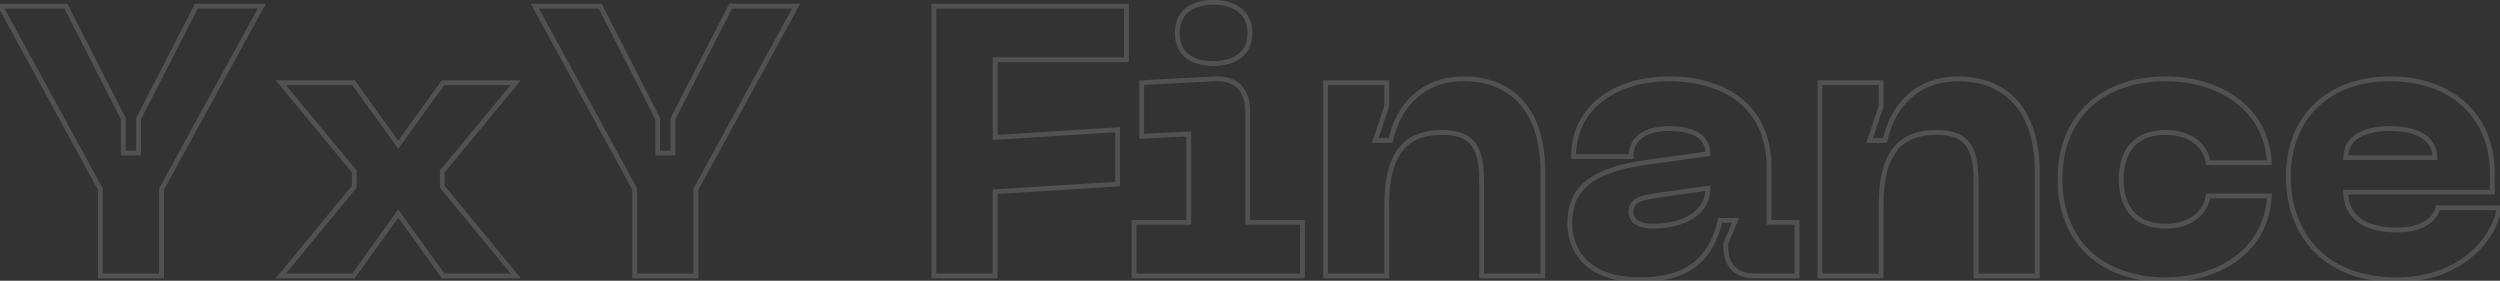 <svg width="1042" height="117" viewBox="0 0 1042 117" fill="none" xmlns="http://www.w3.org/2000/svg">
<rect x="0" y="0" width="1042" height="117" fill="#333333" stroke="none"/>
<g opacity="0.15">
<mask id="path-1-outside-1_93_11239" maskUnits="userSpaceOnUse" x="-2" y="-1" width="1045" height="119" fill="black">
<rect fill="white" x="-2" y="-1" width="1045" height="119"/>
<path d="M81.848 2.56H109.121L67.335 78.796V115H41.816V78.796L0.19 2.56H27.462L51.386 49.45V63.804H57.766V49.45L81.848 2.56ZM117.041 115L147.663 77.839V71.459L117.041 34.458H147.344L166.004 60.295L184.664 34.458H214.967L184.345 71.459V77.839L214.967 115H184.664L166.004 89.003L147.344 115H117.041ZM304.573 2.56H331.846L290.059 78.796V115H264.541V78.796L222.914 2.56H250.187L274.11 49.45V63.804H280.49V49.45L304.573 2.56ZM389.251 115V2.56H469.474V24.888H414.769V57.265L465.806 54.075V76.722L414.769 79.912V115H389.251ZM505.673 26.483C496.263 26.483 490.681 22.018 490.681 13.724C490.681 5.59 496.263 0.965 505.673 0.965C515.083 0.965 520.984 5.59 520.984 13.724C520.984 22.018 515.083 26.483 505.673 26.483ZM472.659 115V92.671H495.466V55.829L475.848 56.786V34.458L506.151 32.863C515.083 32.385 520.027 37.329 520.027 46.26V92.671H542.834V115H472.659ZM600.963 55.191C587.087 55.191 577.996 62.528 577.996 85.175V115H552.478V34.458H577.996V44.187L573.212 58.541H579.591C582.781 44.187 592.829 32.863 610.054 32.863C630.628 32.863 643.068 46.579 643.068 71.459V115H617.55V75.447C617.55 60.774 613.244 55.191 600.963 55.191ZM654.265 92.99C654.265 79.115 662.558 70.981 686.482 67.632L711.841 64.123C711.841 57.584 706.737 53.597 695.732 53.597C685.525 53.597 679.783 57.903 679.783 65.239H655.86C655.86 44.825 673.244 32.863 695.732 32.863C717.901 32.863 737.359 43.549 737.359 70.024V92.671H749.002V115H731.298C723.643 115 719.337 110.694 719.337 103.038V101.443L723.324 91.874H716.944C713.914 105.271 706.099 116.595 683.611 116.595C658.571 116.595 654.265 101.284 654.265 92.99ZM679.783 88.206C679.783 92.831 684.249 94.266 688.555 94.266C702.59 94.266 711.841 88.365 711.841 78.477L691.266 81.348C683.611 82.464 679.783 83.581 679.783 88.206ZM807.022 55.191C793.147 55.191 784.056 62.528 784.056 85.175V115H758.537V34.458H784.056V44.187L779.271 58.541H785.651C788.84 44.187 798.888 32.863 816.113 32.863C836.687 32.863 849.127 46.579 849.127 71.459V115H823.609V75.447C823.609 60.774 819.303 55.191 807.022 55.191ZM858.611 74.649C858.611 47.855 876.952 32.863 902.63 32.863C924.639 32.863 944.735 44.825 945.851 67.791H920.333C919.376 60.614 912.837 55.191 902.63 55.191C890.509 55.191 884.129 62.368 884.129 74.649C884.129 87.089 890.509 94.266 902.63 94.266C912.837 94.266 919.376 88.844 920.333 81.667H945.851C944.735 104.633 924.639 116.595 902.63 116.595C876.952 116.595 858.611 101.603 858.611 74.649ZM953.775 73.692C953.775 48.174 971.159 32.863 996.199 32.863C1021.24 32.863 1038.78 47.695 1038.78 72.097V80.072H977.698C977.698 89.322 984.397 95.861 998.91 95.861C1007.84 95.861 1014.54 92.671 1016.14 86.611H1041.65C1040.06 98.254 1026.82 116.595 998.91 116.595C967.969 116.595 953.775 96.499 953.775 73.692ZM977.698 65.718H1014.86C1014.86 59.657 1010.39 53.597 996.199 53.597C982.004 53.597 977.698 59.657 977.698 65.718Z"/>
</mask>
<path d="M81.848 2.56V1.56H81.238L80.959 2.103L81.848 2.56ZM109.121 2.56L109.998 3.041L110.81 1.56H109.121V2.56ZM67.335 78.796L66.458 78.315L66.335 78.54V78.796H67.335ZM67.335 115V116H68.335V115H67.335ZM41.816 115H40.816V116H41.816V115ZM41.816 78.796H42.816V78.541L42.694 78.317L41.816 78.796ZM0.19 2.56V1.56H-1.496L-0.688 3.039L0.19 2.56ZM27.462 2.56L28.353 2.105L28.075 1.56H27.462V2.56ZM51.386 49.45H52.386V49.209L52.277 48.995L51.386 49.45ZM51.386 63.804H50.386V64.804H51.386V63.804ZM57.766 63.804V64.804H58.766V63.804H57.766ZM57.766 49.45L56.876 48.993L56.766 49.208V49.45H57.766ZM81.848 3.56H109.121V1.56H81.848V3.56ZM108.244 2.079L66.458 78.315L68.212 79.276L109.998 3.041L108.244 2.079ZM66.335 78.796V115H68.335V78.796H66.335ZM67.335 114H41.816V116H67.335V114ZM42.816 115V78.796H40.816V115H42.816ZM42.694 78.317L1.067 2.081L-0.688 3.039L40.939 79.275L42.694 78.317ZM0.19 3.56H27.462V1.56H0.19V3.56ZM26.572 3.014L50.495 49.904L52.277 48.995L28.353 2.105L26.572 3.014ZM50.386 49.45V63.804H52.386V49.45H50.386ZM51.386 64.804H57.766V62.804H51.386V64.804ZM58.766 63.804V49.45H56.766V63.804H58.766ZM58.655 49.907L82.738 3.017L80.959 2.103L56.876 48.993L58.655 49.907ZM117.041 115L116.269 114.364L114.921 116H117.041V115ZM147.663 77.839L148.434 78.475L148.663 78.198V77.839H147.663ZM147.663 71.459H148.663V71.099L148.433 70.822L147.663 71.459ZM117.041 34.458V33.458H114.915L116.27 35.095L117.041 34.458ZM147.344 34.458L148.154 33.872L147.855 33.458H147.344V34.458ZM166.004 60.295L165.193 60.881L166.004 62.003L166.815 60.881L166.004 60.295ZM184.664 34.458V33.458H184.153L183.854 33.872L184.664 34.458ZM214.967 34.458L215.738 35.095L217.093 33.458H214.967V34.458ZM184.345 71.459L183.575 70.822L183.345 71.099V71.459H184.345ZM184.345 77.839H183.345V78.198L183.574 78.475L184.345 77.839ZM214.967 115V116H217.087L215.739 114.364L214.967 115ZM184.664 115L183.852 115.583L184.151 116H184.664V115ZM166.004 89.003L166.816 88.42L166.004 87.288L165.192 88.42L166.004 89.003ZM147.344 115V116H147.857L148.156 115.583L147.344 115ZM117.812 115.636L148.434 78.475L146.891 77.203L116.269 114.364L117.812 115.636ZM148.663 77.839V71.459H146.663V77.839H148.663ZM148.433 70.822L117.811 33.82L116.27 35.095L146.892 72.097L148.433 70.822ZM117.041 35.458H147.344V33.458H117.041V35.458ZM146.533 35.043L165.193 60.881L166.815 59.71L148.154 33.872L146.533 35.043ZM166.815 60.881L185.475 35.043L183.854 33.872L165.193 59.71L166.815 60.881ZM184.664 35.458H214.967V33.458H184.664V35.458ZM214.197 33.82L183.575 70.822L185.116 72.097L215.738 35.095L214.197 33.82ZM183.345 71.459V77.839H185.345V71.459H183.345ZM183.574 78.475L214.196 115.636L215.739 114.364L185.117 77.203L183.574 78.475ZM214.967 114H184.664V116H214.967V114ZM185.477 114.417L166.816 88.42L165.192 89.586L183.852 115.583L185.477 114.417ZM165.192 88.42L146.531 114.417L148.156 115.583L166.816 89.586L165.192 88.42ZM147.344 114H117.041V116H147.344V114ZM304.573 2.56V1.56H303.962L303.683 2.103L304.573 2.56ZM331.846 2.56L332.723 3.041L333.534 1.56H331.846V2.56ZM290.059 78.796L289.182 78.315L289.059 78.54V78.796H290.059ZM290.059 115V116H291.059V115H290.059ZM264.541 115H263.541V116H264.541V115ZM264.541 78.796H265.541V78.541L265.419 78.317L264.541 78.796ZM222.914 2.56V1.56H221.229L222.037 3.039L222.914 2.56ZM250.187 2.56L251.078 2.105L250.799 1.56H250.187V2.56ZM274.11 49.45H275.11V49.209L275.001 48.995L274.11 49.45ZM274.11 63.804H273.11V64.804H274.11V63.804ZM280.49 63.804V64.804H281.49V63.804H280.49ZM280.49 49.45L279.6 48.993L279.49 49.208V49.45H280.49ZM304.573 3.56H331.846V1.56H304.573V3.56ZM330.969 2.079L289.182 78.315L290.936 79.276L332.723 3.041L330.969 2.079ZM289.059 78.796V115H291.059V78.796H289.059ZM290.059 114H264.541V116H290.059V114ZM265.541 115V78.796H263.541V115H265.541ZM265.419 78.317L223.792 2.081L222.037 3.039L263.663 79.275L265.419 78.317ZM222.914 3.56H250.187V1.56H222.914V3.56ZM249.296 3.014L273.22 49.904L275.001 48.995L251.078 2.105L249.296 3.014ZM273.11 49.45V63.804H275.11V49.45H273.11ZM274.11 64.804H280.49V62.804H274.11V64.804ZM281.49 63.804V49.45H279.49V63.804H281.49ZM281.38 49.907L305.462 3.017L303.683 2.103L279.6 48.993L281.38 49.907ZM389.251 115H388.251V116H389.251V115ZM389.251 2.56V1.56H388.251V2.56H389.251ZM469.474 2.56H470.474V1.56H469.474V2.56ZM469.474 24.888V25.888H470.474V24.888H469.474ZM414.769 24.888V23.888H413.769V24.888H414.769ZM414.769 57.265H413.769V58.329L414.831 58.263L414.769 57.265ZM465.806 54.075H466.806V53.011L465.743 53.077L465.806 54.075ZM465.806 76.722L465.868 77.721L466.806 77.662V76.722H465.806ZM414.769 79.912L414.707 78.914L413.769 78.973V79.912H414.769ZM414.769 115V116H415.769V115H414.769ZM390.251 115V2.56H388.251V115H390.251ZM389.251 3.56H469.474V1.56H389.251V3.56ZM468.474 2.56V24.888H470.474V2.56H468.474ZM469.474 23.888H414.769V25.888H469.474V23.888ZM413.769 24.888V57.265H415.769V24.888H413.769ZM414.831 58.263L465.868 55.073L465.743 53.077L414.707 56.267L414.831 58.263ZM464.806 54.075V76.722H466.806V54.075H464.806ZM465.743 75.725L414.707 78.914L414.831 80.91L465.868 77.721L465.743 75.725ZM413.769 79.912V115H415.769V79.912H413.769ZM414.769 114H389.251V116H414.769V114ZM472.659 115H471.659V116H472.659V115ZM472.659 92.671V91.671H471.659V92.671H472.659ZM495.466 92.671V93.671H496.466V92.671H495.466ZM495.466 55.829H496.466V54.779L495.417 54.831L495.466 55.829ZM475.848 56.786H474.848V57.836L475.897 57.785L475.848 56.786ZM475.848 34.458L475.796 33.459L474.848 33.509V34.458H475.848ZM506.151 32.863L506.204 33.861L506.205 33.861L506.151 32.863ZM520.027 92.671H519.027V93.671H520.027V92.671ZM542.834 92.671H543.834V91.671H542.834V92.671ZM542.834 115V116H543.834V115H542.834ZM505.673 25.483C501.111 25.483 497.622 24.399 495.29 22.447C492.985 20.517 491.681 17.631 491.681 13.724H489.681C489.681 18.111 491.168 21.604 494.006 23.981C496.818 26.334 500.825 27.483 505.673 27.483V25.483ZM491.681 13.724C491.681 9.902 492.982 7.011 495.294 5.058C497.629 3.085 501.119 1.965 505.673 1.965V-0.035C500.817 -0.035 496.811 1.158 494.003 3.531C491.171 5.924 489.681 9.413 489.681 13.724H491.681ZM505.673 1.965C510.227 1.965 513.804 3.085 516.223 5.068C518.616 7.029 519.984 9.92 519.984 13.724H521.984C521.984 9.394 520.401 5.906 517.491 3.521C514.607 1.157 510.529 -0.035 505.673 -0.035V1.965ZM519.984 13.724C519.984 17.613 518.613 20.5 516.227 22.438C513.811 24.399 510.235 25.483 505.673 25.483V27.483C510.521 27.483 514.601 26.334 517.488 23.99C520.404 21.622 521.984 18.129 521.984 13.724H519.984ZM473.659 115V92.671H471.659V115H473.659ZM472.659 93.671H495.466V91.671H472.659V93.671ZM496.466 92.671V55.829H494.466V92.671H496.466ZM495.417 54.831L475.8 55.788L475.897 57.785L495.514 56.828L495.417 54.831ZM476.848 56.786V34.458H474.848V56.786H476.848ZM475.901 35.456L506.204 33.861L506.099 31.864L475.796 33.459L475.901 35.456ZM506.205 33.861C510.481 33.632 513.644 34.706 515.741 36.749C517.842 38.797 519.027 41.97 519.027 46.26H521.027C521.027 41.618 519.74 37.854 517.136 35.317C514.528 32.775 510.754 31.615 506.098 31.864L506.205 33.861ZM519.027 46.26V92.671H521.027V46.26H519.027ZM520.027 93.671H542.834V91.671H520.027V93.671ZM541.834 92.671V115H543.834V92.671H541.834ZM542.834 114H472.659V116H542.834V114ZM577.997 115V116H578.997V115H577.997ZM552.478 115H551.478V116H552.478V115ZM552.478 34.458V33.458H551.478V34.458H552.478ZM577.997 34.458H578.997V33.458H577.997V34.458ZM577.997 44.187L578.945 44.503L578.997 44.349V44.187H577.997ZM573.212 58.541L572.263 58.224L571.824 59.541H573.212V58.541ZM579.591 58.541V59.541H580.394L580.568 58.758L579.591 58.541ZM643.068 115V116H644.068V115H643.068ZM617.55 115H616.55V116H617.55V115ZM600.963 54.191C593.852 54.191 587.781 56.076 583.518 61.039C579.285 65.967 576.997 73.748 576.997 85.175H578.997C578.997 73.955 581.254 66.745 585.035 62.342C588.787 57.975 594.198 56.191 600.963 56.191V54.191ZM576.997 85.175V115H578.997V85.175H576.997ZM577.997 114H552.478V116H577.997V114ZM553.478 115V34.458H551.478V115H553.478ZM552.478 35.458H577.997V33.458H552.478V35.458ZM576.997 34.458V44.187H578.997V34.458H576.997ZM577.048 43.87L572.263 58.224L574.161 58.857L578.945 44.503L577.048 43.87ZM573.212 59.541H579.591V57.541H573.212V59.541ZM580.568 58.758C582.128 51.738 585.352 45.517 590.234 41.057C595.103 36.61 601.677 33.863 610.054 33.863V31.863C601.206 31.863 594.143 34.778 588.885 39.581C583.64 44.372 580.245 50.99 578.615 58.324L580.568 58.758ZM610.054 33.863C620.107 33.863 628.063 37.205 633.521 43.487C638.997 49.788 642.068 59.174 642.068 71.459H644.068C644.068 58.864 640.92 48.952 635.031 42.175C629.126 35.379 620.575 31.863 610.054 31.863V33.863ZM642.068 71.459V115H644.068V71.459H642.068ZM643.068 114H617.55V116H643.068V114ZM618.55 115V75.447H616.55V115H618.55ZM618.55 75.447C618.55 68.067 617.479 62.7 614.639 59.188C611.75 55.615 607.232 54.191 600.963 54.191V56.191C606.975 56.191 610.75 57.559 613.084 60.445C615.467 63.392 616.55 68.153 616.55 75.447H618.55ZM686.482 67.632L686.345 66.641L686.343 66.641L686.482 67.632ZM711.841 64.123L711.978 65.113L712.841 64.994V64.123H711.841ZM679.783 65.239V66.239H680.783V65.239H679.783ZM655.86 65.239H654.86V66.239H655.86V65.239ZM737.359 92.671H736.359V93.671H737.359V92.671ZM749.002 92.671H750.002V91.671H749.002V92.671ZM749.002 115V116H750.002V115H749.002ZM719.337 101.443L718.413 101.059L718.337 101.243V101.443H719.337ZM723.324 91.874L724.247 92.259L724.824 90.874H723.324V91.874ZM716.944 91.874V90.874H716.145L715.969 91.653L716.944 91.874ZM711.841 78.477H712.841V77.328L711.702 77.487L711.841 78.477ZM691.266 81.348L691.128 80.357L691.122 80.358L691.266 81.348ZM655.265 92.99C655.265 86.28 657.254 81.09 662.039 77.134C666.888 73.125 674.72 70.288 686.62 68.622L686.343 66.641C674.32 68.325 666.043 71.229 660.765 75.593C655.422 80.01 653.265 85.825 653.265 92.99H655.265ZM686.619 68.622L711.978 65.113L711.703 63.132L686.345 66.641L686.619 68.622ZM712.841 64.123C712.841 60.553 711.425 57.599 708.478 55.582C705.589 53.606 701.329 52.596 695.732 52.596V54.596C701.14 54.596 704.934 55.581 707.348 57.233C709.704 58.844 710.841 61.154 710.841 64.123H712.841ZM695.732 52.596C690.507 52.596 686.282 53.696 683.337 55.861C680.351 58.057 678.783 61.277 678.783 65.239H680.783C680.783 61.865 682.086 59.264 684.522 57.472C687 55.65 690.749 54.596 695.732 54.596V52.596ZM679.783 64.239H655.86V66.239H679.783V64.239ZM656.86 65.239C656.86 55.348 661.057 47.543 667.975 42.186C674.918 36.81 684.654 33.863 695.732 33.863V31.863C684.322 31.863 674.122 34.896 666.751 40.605C659.355 46.332 654.86 54.716 654.86 65.239H656.86ZM695.732 33.863C706.674 33.863 716.837 36.502 724.242 42.303C731.61 48.074 736.359 57.059 736.359 70.024H738.359C738.359 56.513 733.379 46.919 725.476 40.728C717.609 34.566 706.959 31.863 695.732 31.863V33.863ZM736.359 70.024V92.671H738.359V70.024H736.359ZM737.359 93.671H749.002V91.671H737.359V93.671ZM748.002 92.671V115H750.002V92.671H748.002ZM749.002 114H731.298V116H749.002V114ZM731.298 114C727.655 114 724.949 112.978 723.154 111.183C721.358 109.387 720.337 106.682 720.337 103.038H718.337C718.337 107.05 719.468 110.326 721.74 112.597C724.011 114.869 727.286 116 731.298 116V114ZM720.337 103.038V101.443H718.337V103.038H720.337ZM720.26 101.828L724.247 92.259L722.401 91.489L718.413 101.059L720.26 101.828ZM723.324 90.874H716.944V92.874H723.324V90.874ZM715.969 91.653C714.479 98.24 711.84 104.193 706.915 108.506C702.002 112.81 694.685 115.595 683.611 115.595V117.595C695.025 117.595 702.859 114.718 708.233 110.011C713.596 105.313 716.379 98.905 717.92 92.095L715.969 91.653ZM683.611 115.595C671.305 115.595 664.276 111.841 660.304 107.249C656.306 102.625 655.265 96.989 655.265 92.99H653.265C653.265 97.285 654.377 103.451 658.792 108.557C663.233 113.693 670.877 117.595 683.611 117.595V115.595ZM678.783 88.206C678.783 90.919 680.13 92.747 682.062 93.841C683.929 94.898 686.319 95.266 688.555 95.266V93.266C686.485 93.266 684.489 92.917 683.047 92.1C681.669 91.32 680.783 90.118 680.783 88.206H678.783ZM688.555 95.266C695.695 95.266 701.731 93.768 706.016 90.912C710.337 88.031 712.841 83.783 712.841 78.477H710.841C710.841 83.059 708.718 86.706 704.906 89.248C701.057 91.814 695.45 93.266 688.555 93.266V95.266ZM711.702 77.487L691.128 80.357L691.405 82.338L711.979 79.467L711.702 77.487ZM691.122 80.358C687.323 80.912 684.281 81.486 682.192 82.574C681.12 83.132 680.247 83.85 679.651 84.813C679.053 85.778 678.783 86.908 678.783 88.206H680.783C680.783 87.191 680.992 86.447 681.351 85.867C681.711 85.285 682.274 84.787 683.116 84.348C684.855 83.442 687.554 82.9 691.411 82.337L691.122 80.358ZM784.056 115V116H785.056V115H784.056ZM758.537 115H757.537V116H758.537V115ZM758.537 34.458V33.458H757.537V34.458H758.537ZM784.056 34.458H785.056V33.458H784.056V34.458ZM784.056 44.187L785.004 44.503L785.056 44.349V44.187H784.056ZM779.271 58.541L778.322 58.224L777.884 59.541H779.271V58.541ZM785.651 58.541V59.541H786.453L786.627 58.758L785.651 58.541ZM849.127 115V116H850.127V115H849.127ZM823.609 115H822.609V116H823.609V115ZM807.022 54.191C799.911 54.191 793.84 56.076 789.577 61.039C785.344 65.967 783.056 73.748 783.056 85.175H785.056C785.056 73.955 787.313 66.745 791.094 62.342C794.846 57.975 800.257 56.191 807.022 56.191V54.191ZM783.056 85.175V115H785.056V85.175H783.056ZM784.056 114H758.537V116H784.056V114ZM759.537 115V34.458H757.537V115H759.537ZM758.537 35.458H784.056V33.458H758.537V35.458ZM783.056 34.458V44.187H785.056V34.458H783.056ZM783.107 43.87L778.322 58.224L780.22 58.857L785.004 44.503L783.107 43.87ZM779.271 59.541H785.651V57.541H779.271V59.541ZM786.627 58.758C788.187 51.738 791.411 45.517 796.293 41.057C801.162 36.61 807.736 33.863 816.113 33.863V31.863C807.265 31.863 800.203 34.778 794.944 39.581C789.699 44.372 786.304 50.99 784.674 58.324L786.627 58.758ZM816.113 33.863C826.166 33.863 834.122 37.205 839.581 43.487C845.056 49.788 848.127 59.174 848.127 71.459H850.127C850.127 58.864 846.979 48.952 841.09 42.175C835.185 35.379 826.634 31.863 816.113 31.863V33.863ZM848.127 71.459V115H850.127V71.459H848.127ZM849.127 114H823.609V116H849.127V114ZM824.609 115V75.447H822.609V115H824.609ZM824.609 75.447C824.609 68.067 823.539 62.7 820.698 59.188C817.81 55.615 813.291 54.191 807.022 54.191V56.191C813.034 56.191 816.809 57.559 819.143 60.445C821.526 63.392 822.609 68.153 822.609 75.447H824.609ZM945.851 67.791V68.791H946.901L946.85 67.743L945.851 67.791ZM920.333 67.791L919.342 67.923L919.458 68.791H920.333V67.791ZM920.333 81.667V80.667H919.458L919.342 81.534L920.333 81.667ZM945.851 81.667L946.85 81.715L946.901 80.667H945.851V81.667ZM859.611 74.649C859.611 61.493 864.106 51.33 871.664 44.448C879.236 37.554 889.98 33.863 902.63 33.863V31.863C889.601 31.863 878.337 35.668 870.318 42.969C862.286 50.281 857.611 61.011 857.611 74.649H859.611ZM902.63 33.863C913.465 33.863 923.771 36.809 931.48 42.518C939.167 48.21 944.31 56.671 944.853 67.84L946.85 67.743C946.277 55.945 940.814 46.941 932.671 40.911C924.551 34.898 913.804 31.863 902.63 31.863V33.863ZM945.851 66.791H920.333V68.791H945.851V66.791ZM921.324 67.659C920.283 59.851 913.191 54.191 902.63 54.191V56.191C912.484 56.191 918.469 61.377 919.342 67.923L921.324 67.659ZM902.63 54.191C896.37 54.191 891.45 56.05 888.103 59.632C884.767 63.204 883.129 68.346 883.129 74.649H885.129C885.129 68.672 886.681 64.085 889.565 60.998C892.439 57.921 896.769 56.191 902.63 56.191V54.191ZM883.129 74.649C883.129 81.029 884.766 86.211 888.101 89.803C891.448 93.407 896.37 95.266 902.63 95.266V93.266C896.769 93.266 892.44 91.537 889.567 88.442C886.682 85.336 885.129 80.709 885.129 74.649H883.129ZM902.63 95.266C913.191 95.266 920.283 89.606 921.324 81.799L919.342 81.534C918.469 88.081 912.484 93.266 902.63 93.266V95.266ZM920.333 82.667H945.851V80.667H920.333V82.667ZM944.853 81.618C944.31 92.787 939.167 101.248 931.48 106.94C923.771 112.649 913.465 115.595 902.63 115.595V117.595C913.804 117.595 924.551 114.56 932.671 108.547C940.814 102.516 946.277 93.513 946.85 81.715L944.853 81.618ZM902.63 115.595C889.981 115.595 879.236 111.904 871.665 104.991C864.107 98.09 859.611 87.887 859.611 74.649H857.611C857.611 88.365 862.285 99.135 870.317 106.468C878.336 113.79 889.601 117.595 902.63 117.595V115.595ZM1038.78 80.072V81.072H1039.78V80.072H1038.78ZM977.698 80.072V79.072H976.698V80.072H977.698ZM1016.14 86.611V85.611H1015.36L1015.17 86.356L1016.14 86.611ZM1041.65 86.611L1042.64 86.747L1042.8 85.611H1041.65V86.611ZM977.698 65.718H976.698V66.718H977.698V65.718ZM1014.86 65.718V66.718H1015.86V65.718H1014.86ZM954.775 73.692C954.775 61.17 959.033 51.241 966.281 44.437C973.537 37.627 983.881 33.863 996.199 33.863V31.863C983.477 31.863 972.609 35.755 964.913 42.979C957.208 50.211 952.775 60.696 952.775 73.692H954.775ZM996.199 33.863C1008.53 33.863 1018.92 37.512 1026.21 44.073C1033.5 50.623 1037.78 60.151 1037.78 72.097H1039.78C1039.78 59.642 1035.3 49.553 1027.55 42.586C1019.81 35.63 1008.91 31.863 996.199 31.863V33.863ZM1037.78 72.097V80.072H1039.78V72.097H1037.78ZM1038.78 79.072H977.698V81.072H1038.78V79.072ZM976.698 80.072C976.698 84.958 978.48 89.21 982.237 92.216C985.964 95.198 991.52 96.861 998.91 96.861V94.861C991.787 94.861 986.737 93.255 983.486 90.655C980.266 88.078 978.698 84.436 978.698 80.072H976.698ZM998.91 96.861C1007.97 96.861 1015.32 93.619 1017.1 86.865L1015.17 86.356C1013.76 91.724 1007.72 94.861 998.91 94.861V96.861ZM1016.14 87.611H1041.65V85.611H1016.14V87.611ZM1040.66 86.475C1039.14 97.614 1026.33 115.595 998.91 115.595V117.595C1027.31 117.595 1040.98 98.894 1042.64 86.747L1040.66 86.475ZM998.91 115.595C983.667 115.595 972.664 110.652 965.468 103.011C958.259 95.357 954.775 84.894 954.775 73.692H952.775C952.775 85.297 956.388 96.286 964.012 104.382C971.648 112.49 983.213 117.595 998.91 117.595V115.595ZM977.698 66.718H1014.86V64.718H977.698V66.718ZM1015.86 65.718C1015.86 62.425 1014.63 59.086 1011.47 56.598C1008.34 54.136 1003.42 52.596 996.199 52.596V54.596C1003.17 54.596 1007.59 56.088 1010.23 58.171C1012.85 60.228 1013.86 62.95 1013.86 65.718H1015.86ZM996.199 52.596C988.979 52.596 984.097 54.135 981.002 56.602C977.875 59.095 976.698 62.435 976.698 65.718H978.698C978.698 62.94 979.674 60.219 982.249 58.166C984.856 56.088 989.225 54.596 996.199 54.596V52.596Z" fill="white" mask="url(#path-1-outside-1_93_11239)"/>
</g>
</svg>
